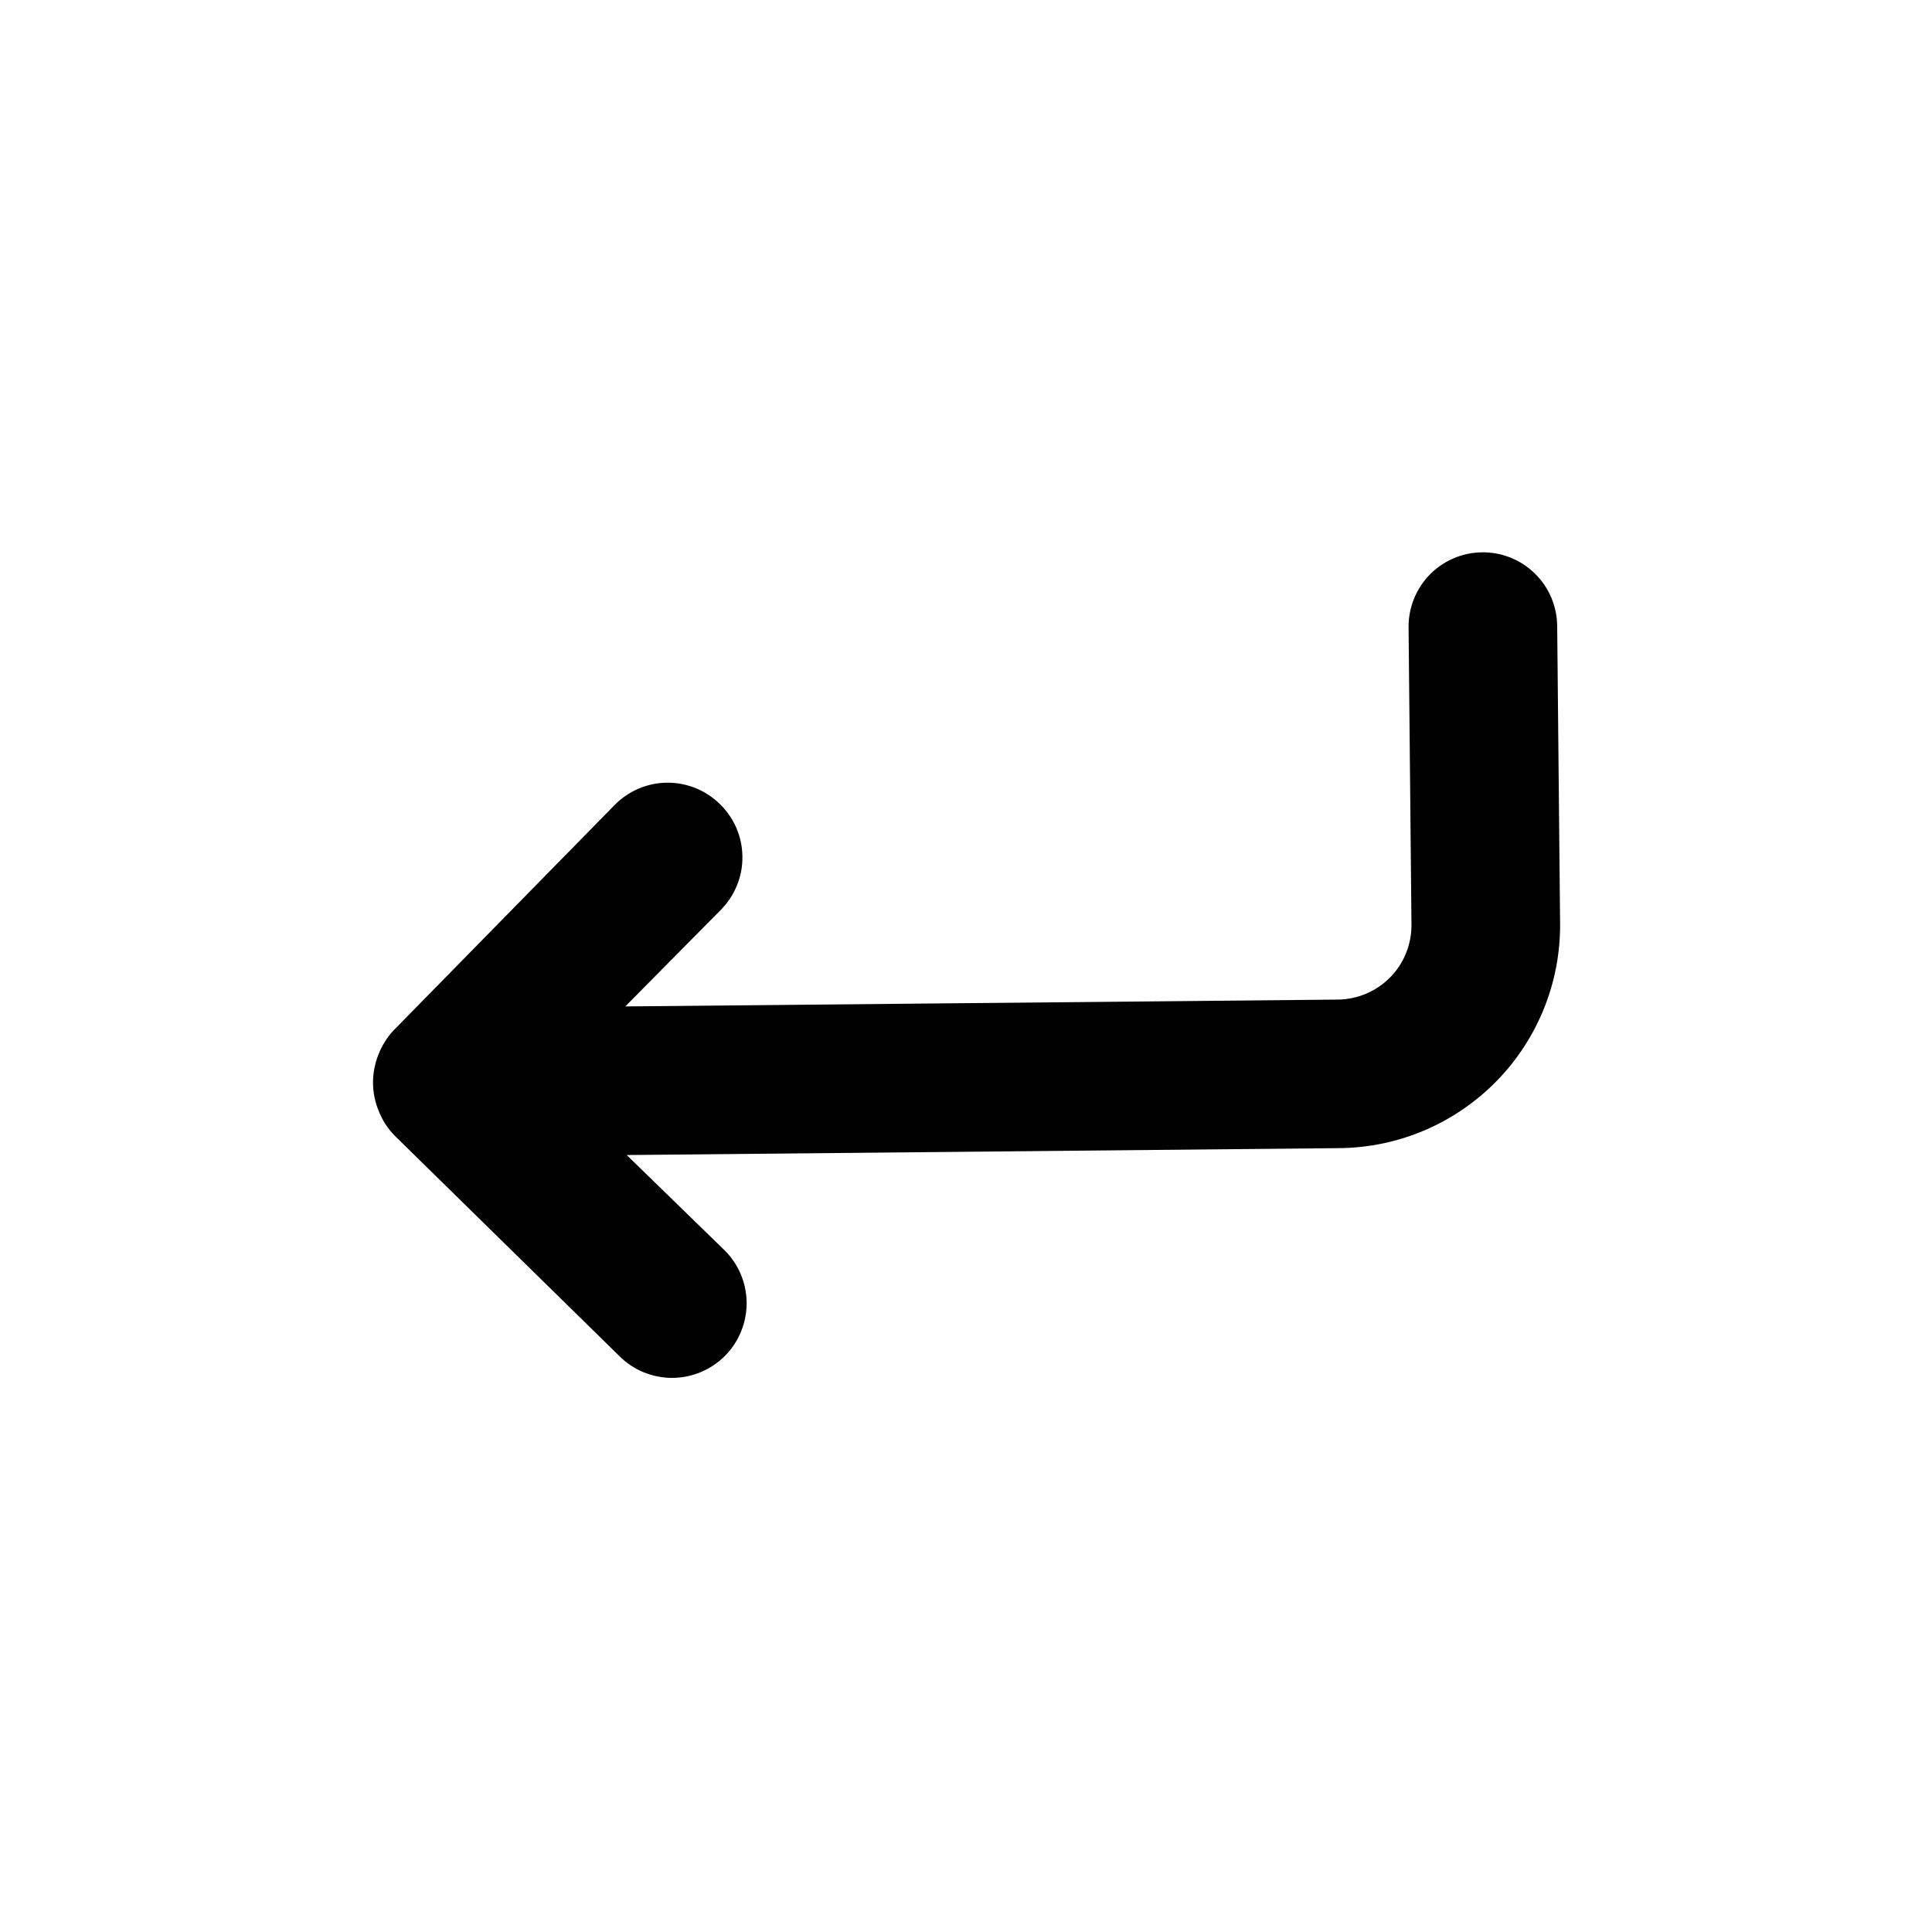 <svg width="26" height="26" viewBox="0 0 26 26" fill="none" xmlns="http://www.w3.org/2000/svg">
<path d="M5.099 14.957C5.147 15.079 5.22 15.19 5.312 15.284L8.341 18.255C8.435 18.348 8.546 18.421 8.668 18.47C8.791 18.519 8.922 18.544 9.053 18.543C9.32 18.54 9.574 18.432 9.761 18.242C9.853 18.148 9.926 18.036 9.975 17.914C10.024 17.791 10.049 17.661 10.048 17.529C10.045 17.262 9.937 17.008 9.747 16.822L8.434 15.544L18.024 15.451C18.82 15.444 19.579 15.12 20.137 14.552C20.694 13.984 21.003 13.218 20.995 12.423L20.956 8.423C20.953 8.158 20.846 7.904 20.656 7.719C20.467 7.533 20.212 7.43 19.946 7.433C19.681 7.435 19.428 7.543 19.242 7.732C19.056 7.922 18.954 8.177 18.956 8.442L18.995 12.442C18.997 12.707 18.895 12.963 18.709 13.152C18.523 13.341 18.27 13.449 18.005 13.452L8.415 13.544L9.703 12.242C9.795 12.148 9.869 12.037 9.918 11.914C9.968 11.792 9.993 11.661 9.991 11.529C9.99 11.397 9.963 11.267 9.911 11.145C9.859 11.024 9.783 10.914 9.689 10.822C9.595 10.729 9.484 10.656 9.361 10.606C9.239 10.557 9.108 10.532 8.976 10.533C8.844 10.534 8.713 10.562 8.592 10.614C8.471 10.666 8.361 10.741 8.269 10.836L5.298 13.865C5.208 13.961 5.138 14.073 5.091 14.197C4.994 14.441 4.996 14.714 5.099 14.957Z" fill="black"/>
</svg>
